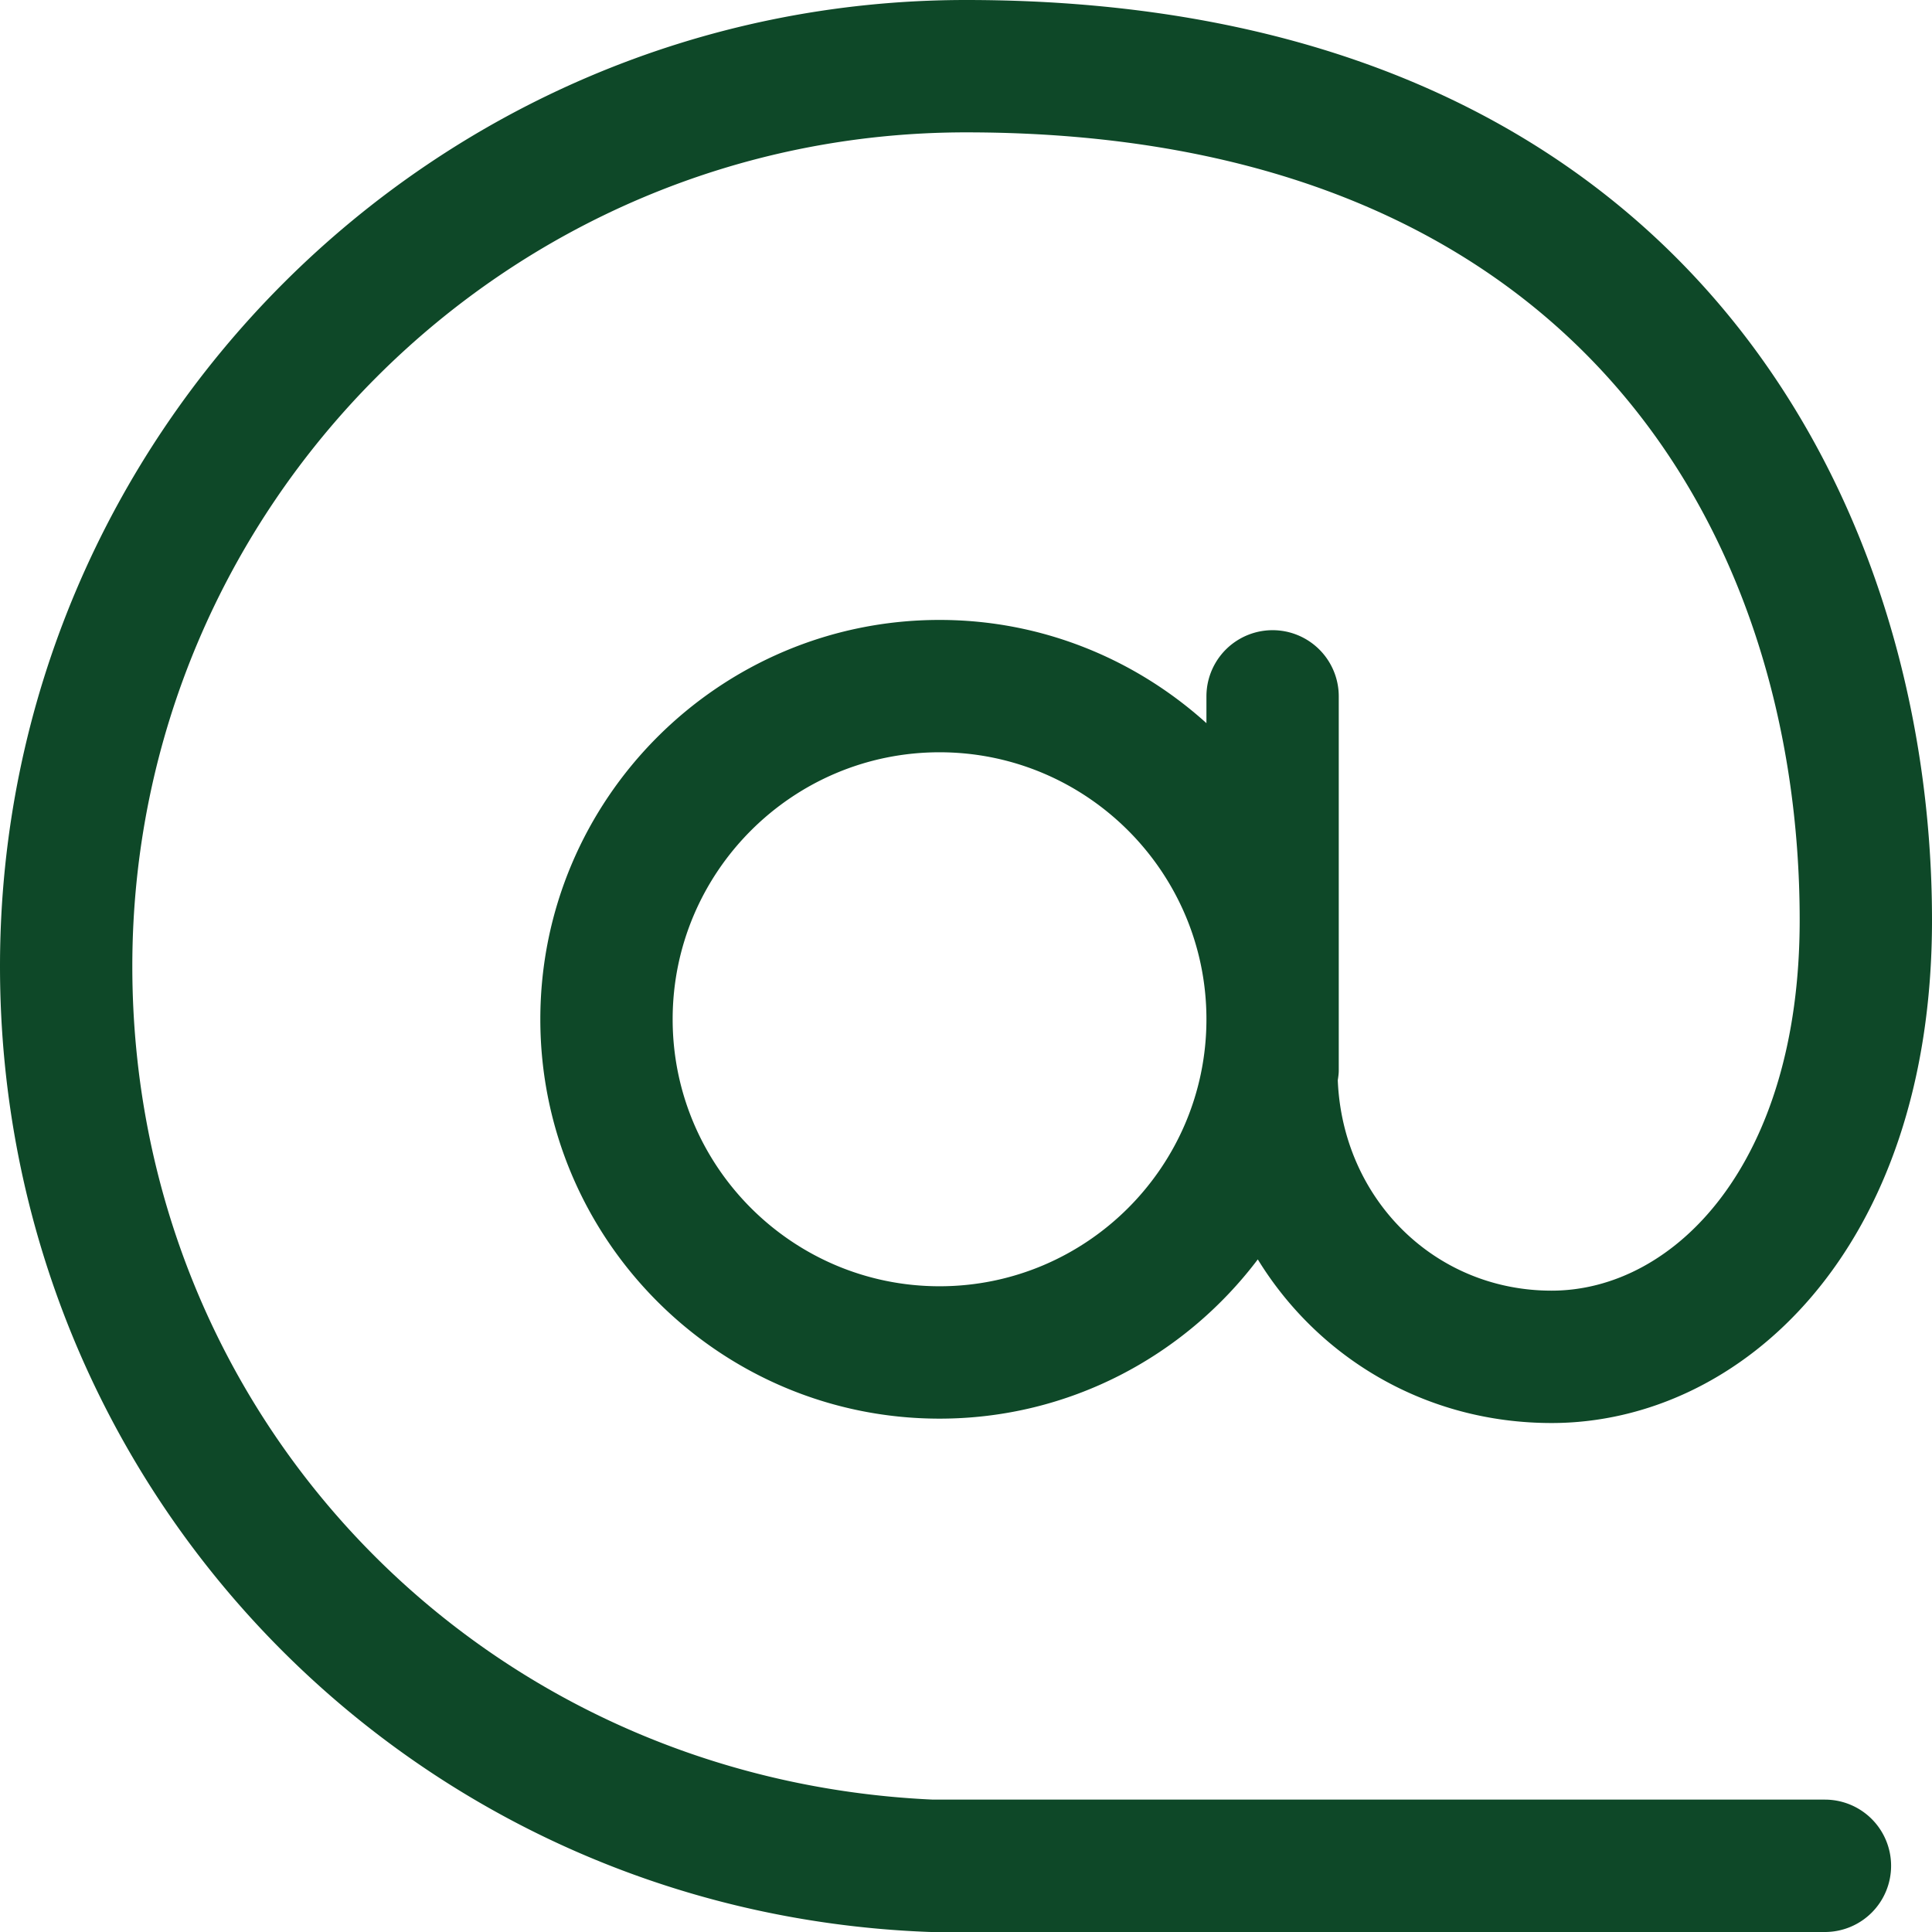 <svg preserveAspectRatio="xMidYMid meet" data-bbox="51 51 98 98" viewBox="51 51 98 98" height="200" width="200" xmlns="http://www.w3.org/2000/svg" data-type="color" role="img">
    <g>
        <path d="M143.569 142.285h-45.24c-22.975-1.036-40.617-19.442-40.617-42.269 0-23.325 18.97-42.302 42.288-42.302 31.179 0 42.288 20.641 42.288 39.958 0 12.339-6.33 18.796-12.584 18.796-5.931 0-10.598-4.65-10.846-10.672.025-.164.05-.328.05-.499V86.322a3.356 3.356 0 1 0-6.712 0v1.36c-3.592-3.242-8.331-5.236-13.538-5.236-11.166 0-20.25 9.088-20.25 20.257s9.085 20.257 20.25 20.257c6.593 0 12.443-3.183 16.143-8.078 3.082 5.017 8.54 8.3 14.903 8.3 9.589 0 19.296-8.762 19.296-25.51C149 76.142 136.167 51 100 51c-27.018 0-49 21.989-49 49.016 0 26.467 20.697 47.982 47.118 48.981l.126.003h45.325a3.356 3.356 0 0 0 3.356-3.357 3.356 3.356 0 0 0-3.356-3.358zm-44.911-26.04c-7.465 0-13.538-6.075-13.538-13.543 0-7.467 6.073-13.543 13.538-13.543s13.538 6.075 13.538 13.543c0 7.468-6.074 13.543-13.538 13.543z" fill="#0E4828" data-color="1"></path>
    </g>
</svg>